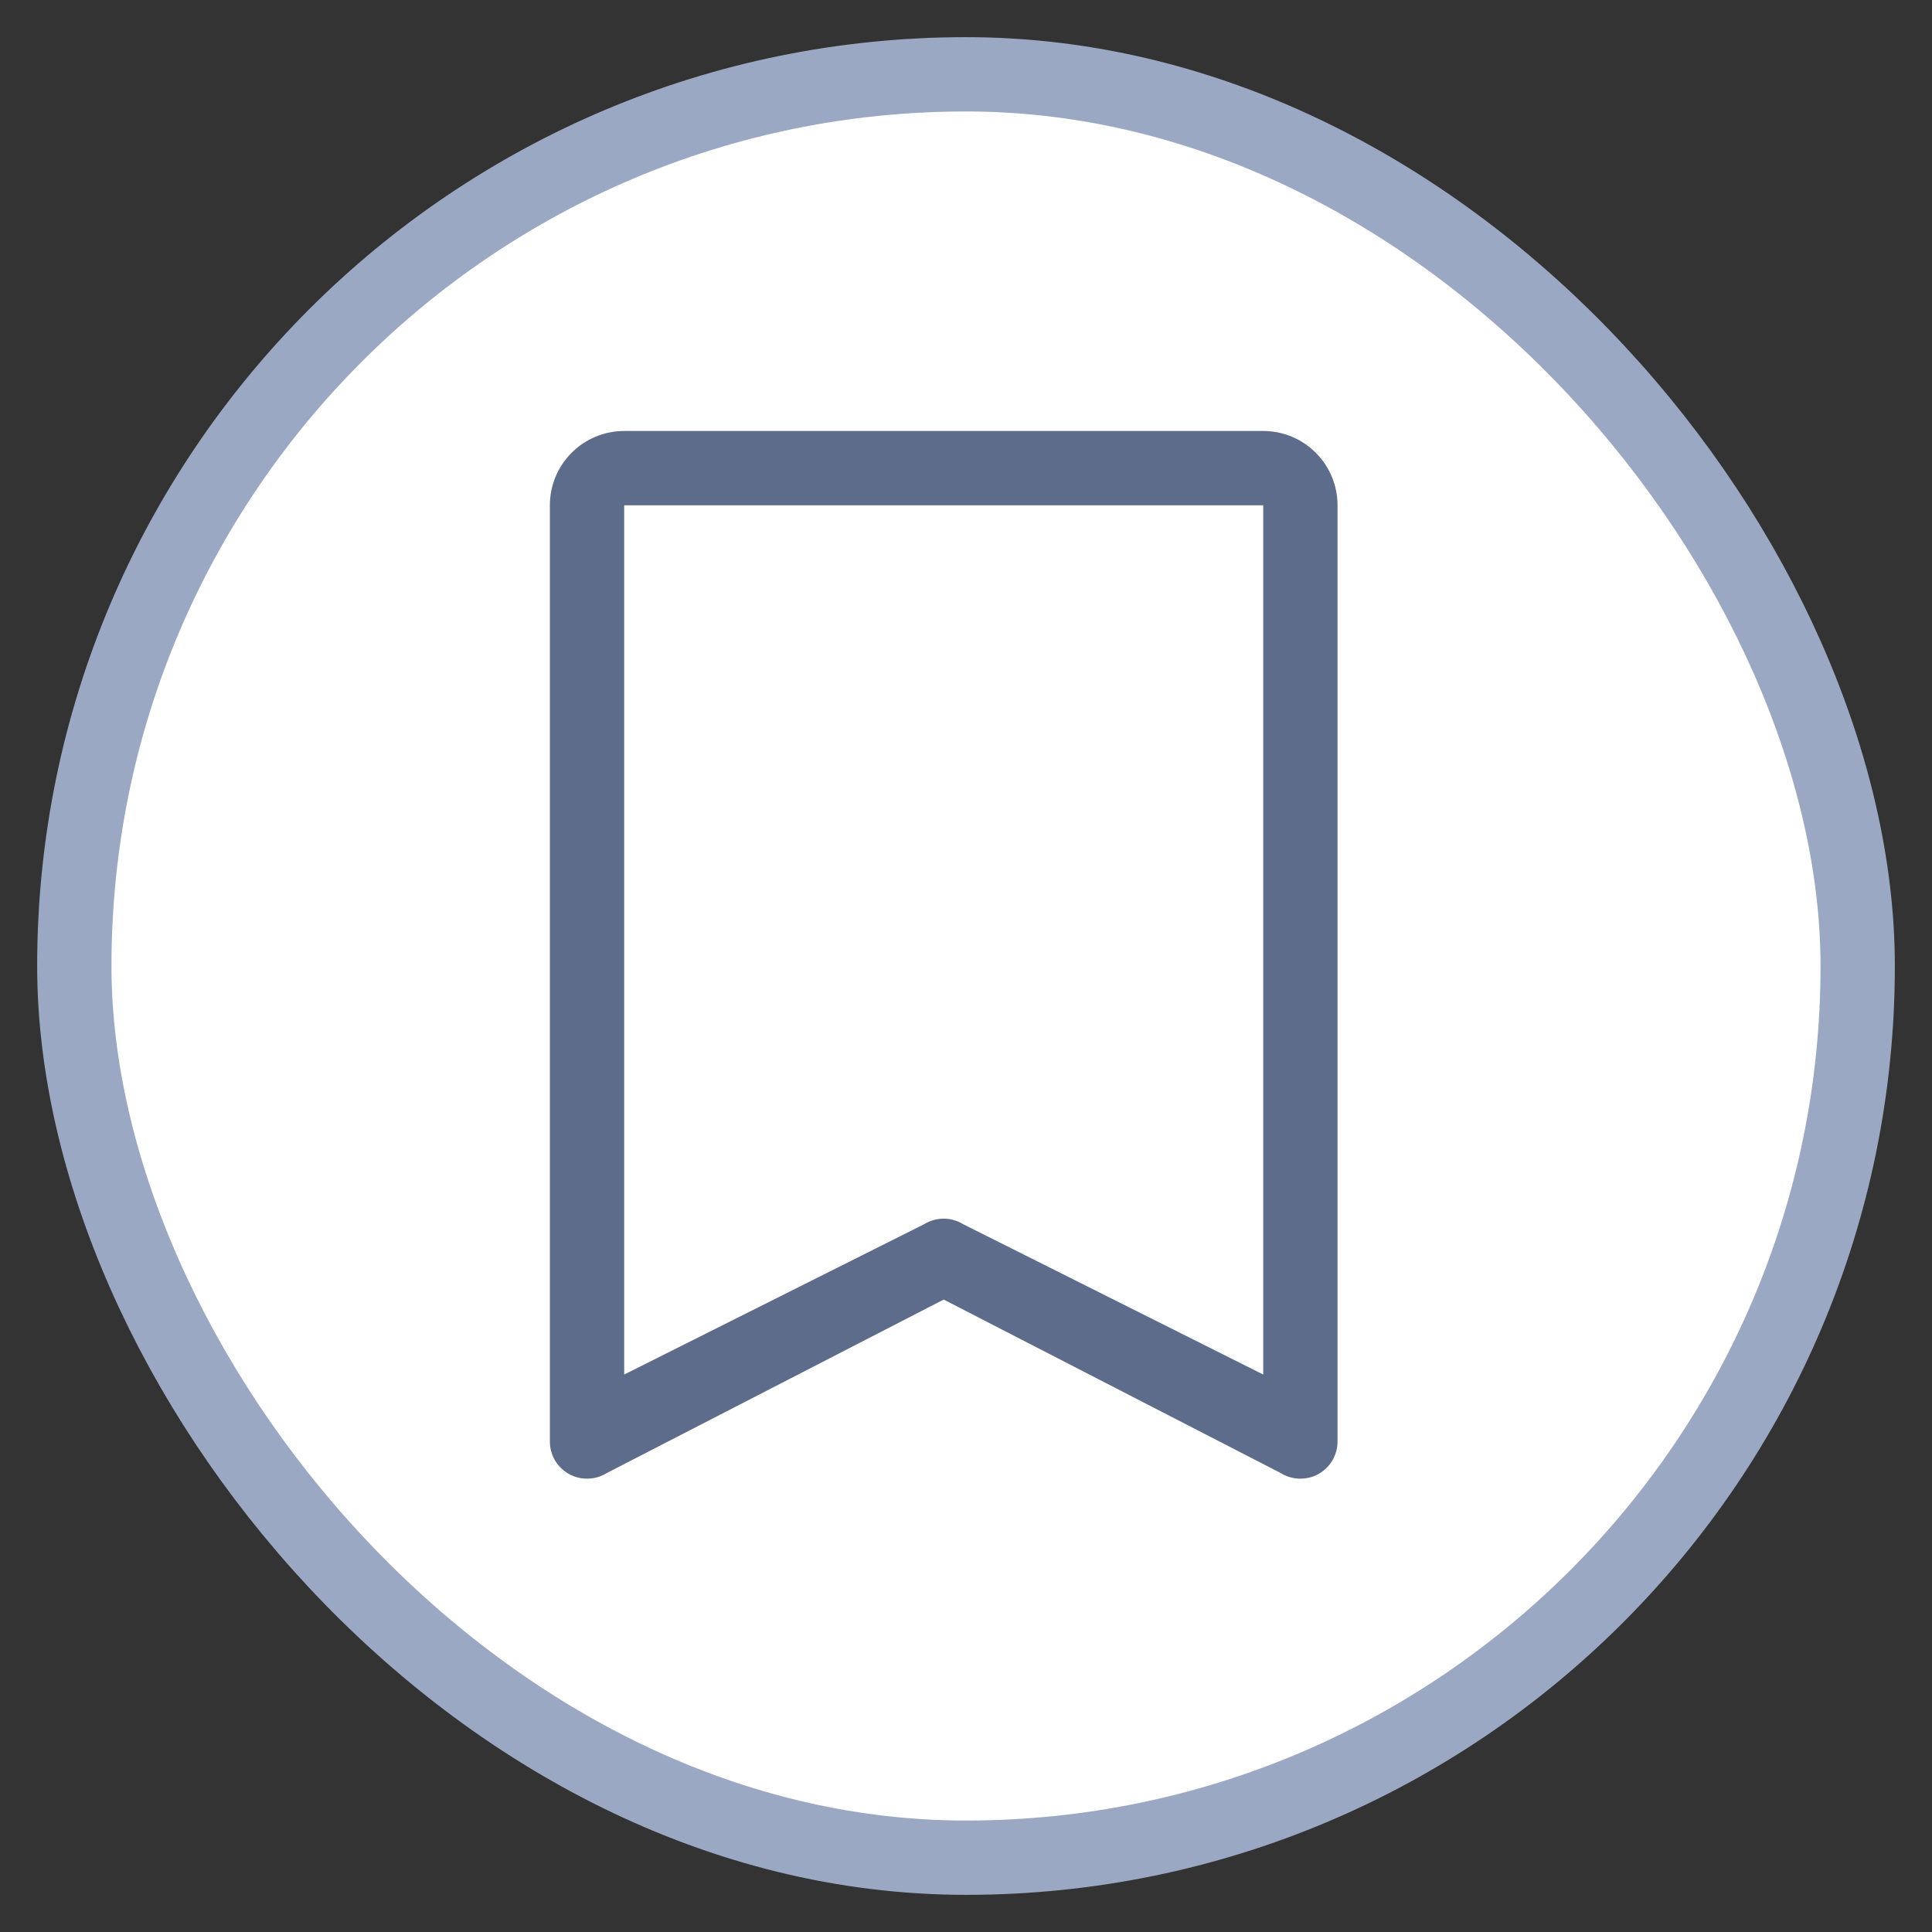 <svg width="26" height="26" viewBox="0 0 26 26" fill="none" xmlns="http://www.w3.org/2000/svg">
<rect x="0" y="0" width="26" height="26" fill="#333333" stroke="none"/>
<rect x="1" y="1" width="24" height="24" rx="12" fill="white"/>
<path d="M17 5.8H8.4C8.135 5.8 7.881 5.905 7.693 6.093C7.505 6.28 7.4 6.535 7.4 6.8V19.4C7.4 19.489 7.424 19.577 7.469 19.654C7.515 19.73 7.58 19.794 7.658 19.837C7.736 19.88 7.824 19.902 7.913 19.899C8.003 19.897 8.089 19.871 8.165 19.824L12.7 17.489L17.236 19.824C17.311 19.871 17.398 19.897 17.487 19.899C17.576 19.901 17.665 19.88 17.743 19.837C17.82 19.793 17.886 19.73 17.931 19.653C17.976 19.576 18 19.489 18 19.4V6.8C18 6.535 17.895 6.28 17.707 6.093C17.52 5.905 17.265 5.8 17 5.8ZM17 18.498L12.964 16.476C12.885 16.427 12.793 16.4 12.7 16.4C12.606 16.4 12.514 16.427 12.434 16.476L8.4 18.498V6.8H17V18.498Z" fill="#5C6C8A"/>
<rect x="1" y="1" width="24" height="24" rx="12" stroke="#9AA8C3"/>
</svg>
